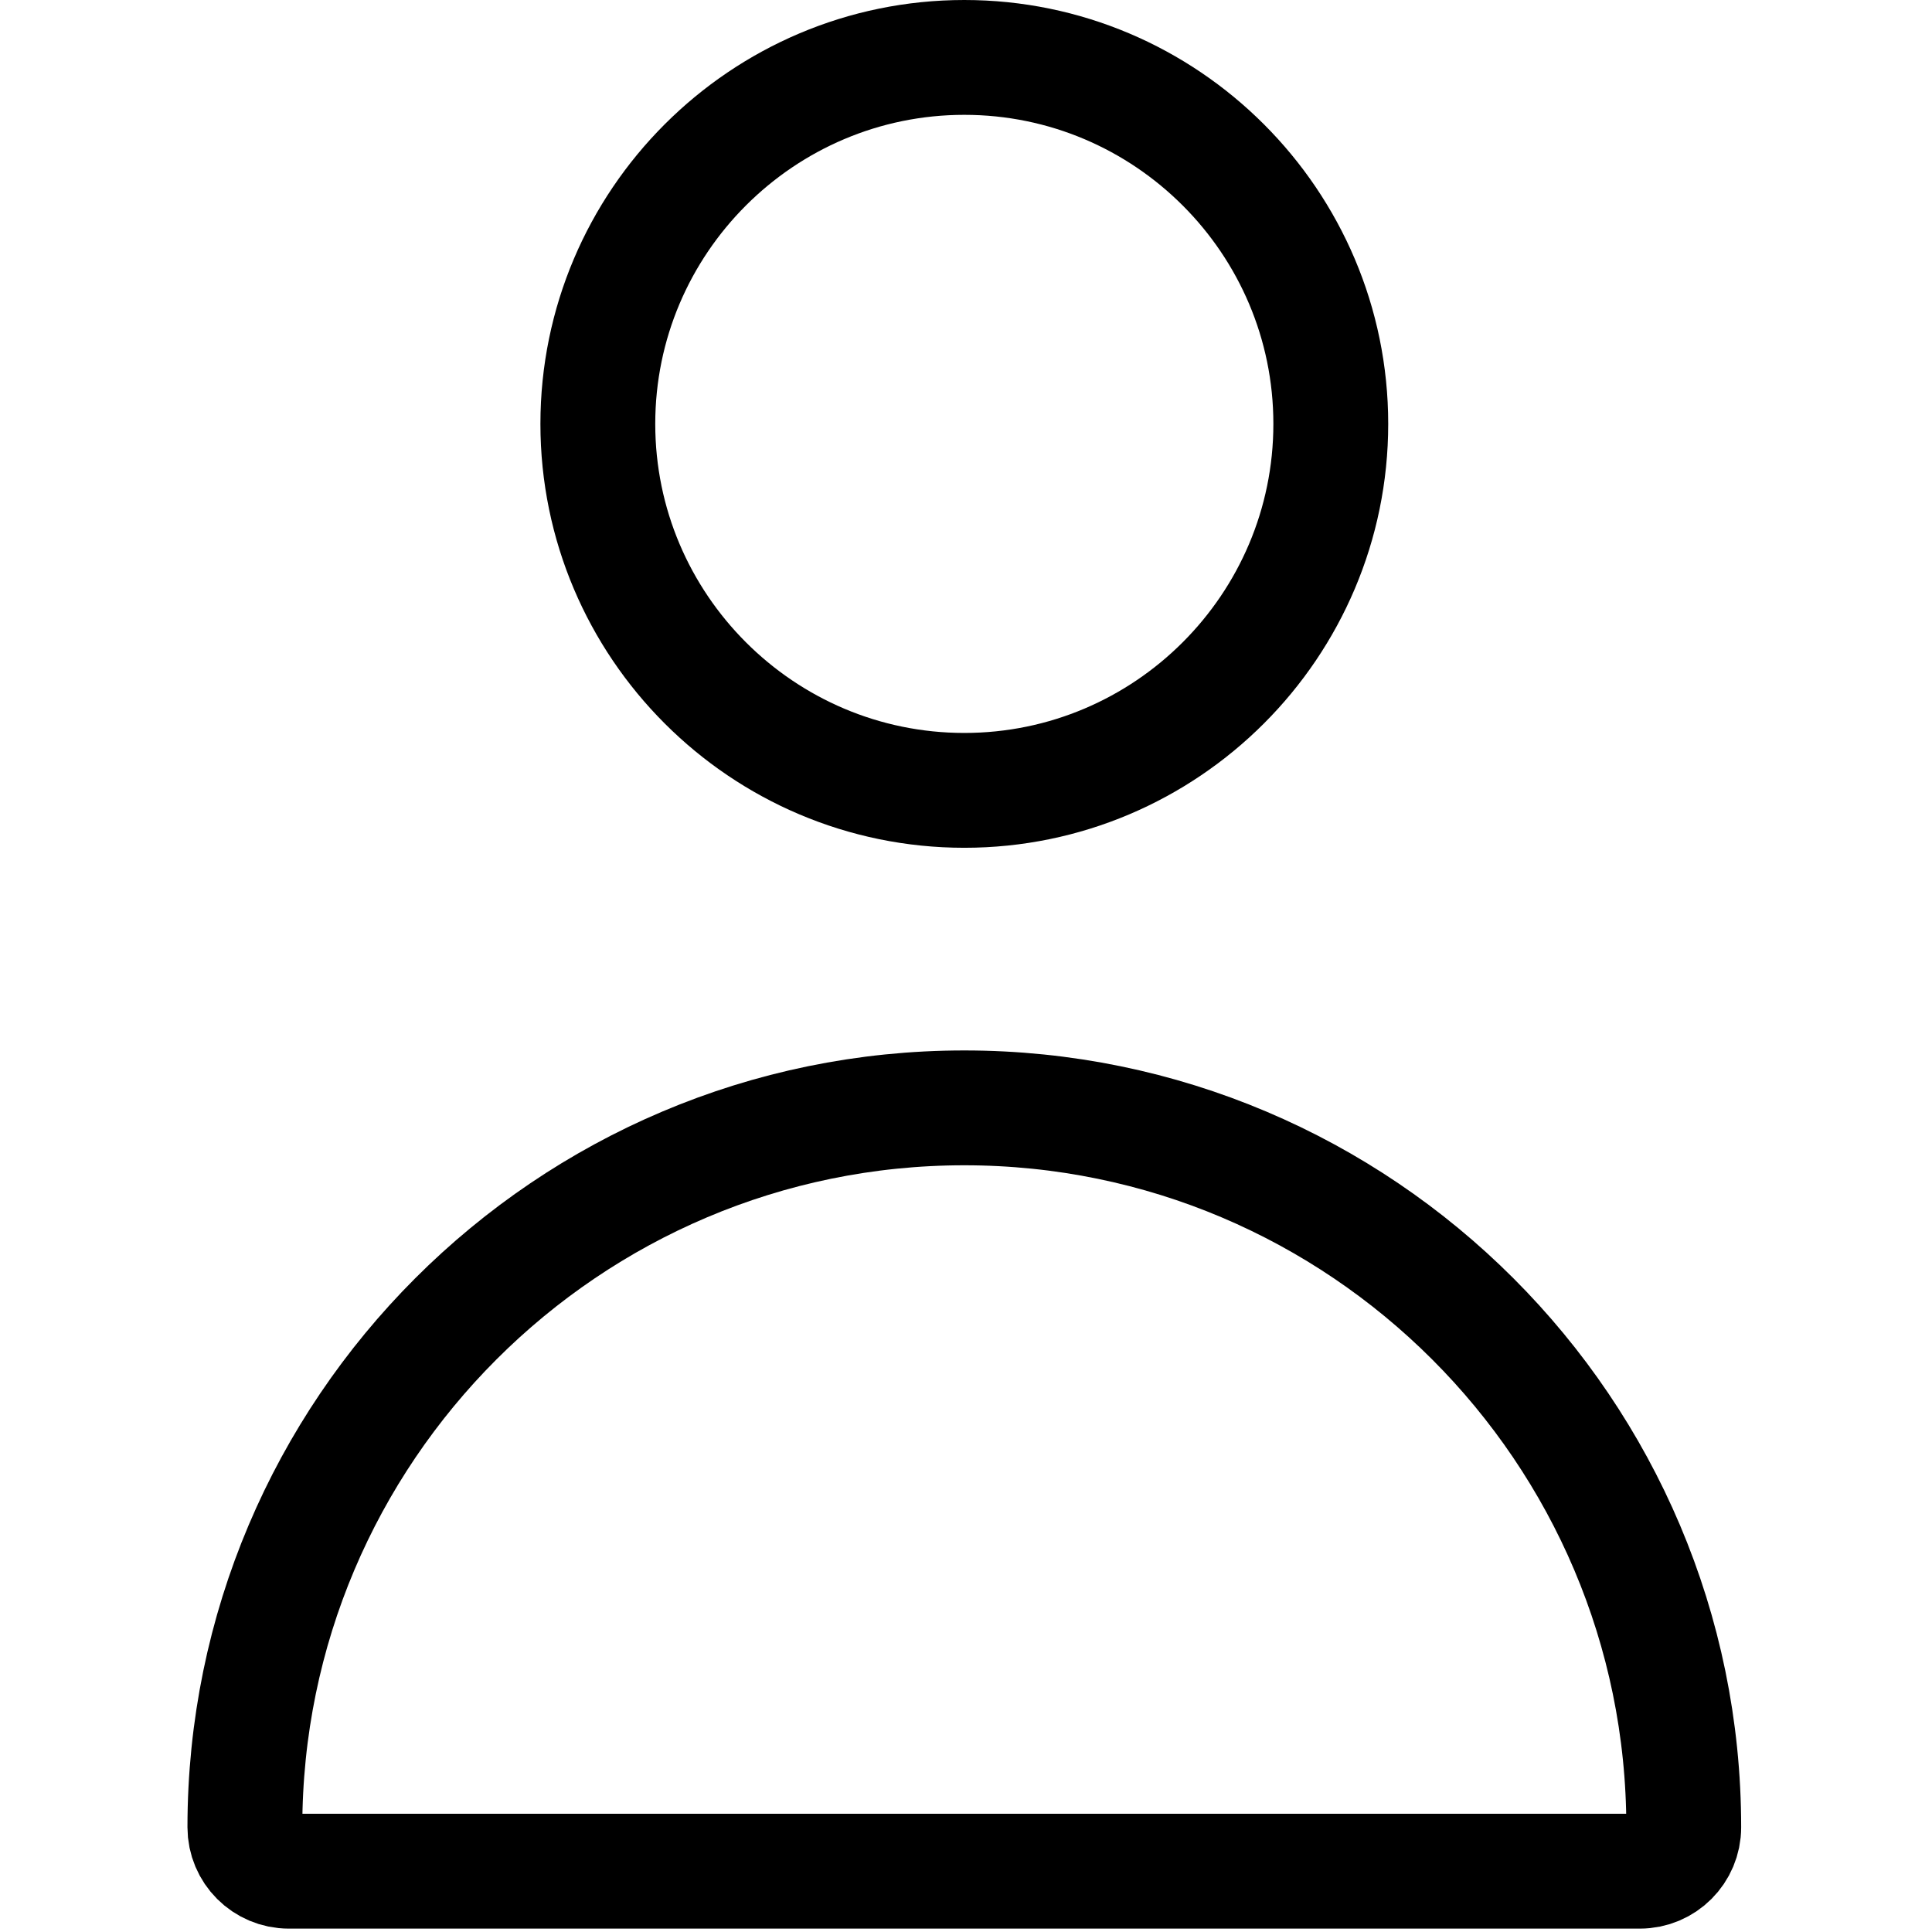 <svg width="286" height="286" viewBox="0 0 286 286" fill="none" xmlns="http://www.w3.org/2000/svg">
<g clip-path="url(#clip0_1_22)">
<path d="M142.75 117C112.842 117 88.499 92.656 88.499 62.75C88.499 32.843 112.842 8.5 142.75 8.5C172.658 8.5 197.001 32.843 197.001 62.75C197.001 92.656 172.658 117 142.75 117Z" stroke="black" stroke-width="17"/>
<path d="M249.25 270.5C249.25 274.09 246.34 277 242.75 277H42.75C39.16 277 36.25 274.09 36.25 270.5C36.25 211.783 84.033 164 142.75 164C201.467 164 249.25 211.783 249.25 270.5Z" stroke="black" stroke-width="17"/>
</g>
<defs>
<clipPath id="clip0_1_22">
<rect width="285.5" height="285.5" fill="white"/>
</clipPath>
</defs>
</svg>

